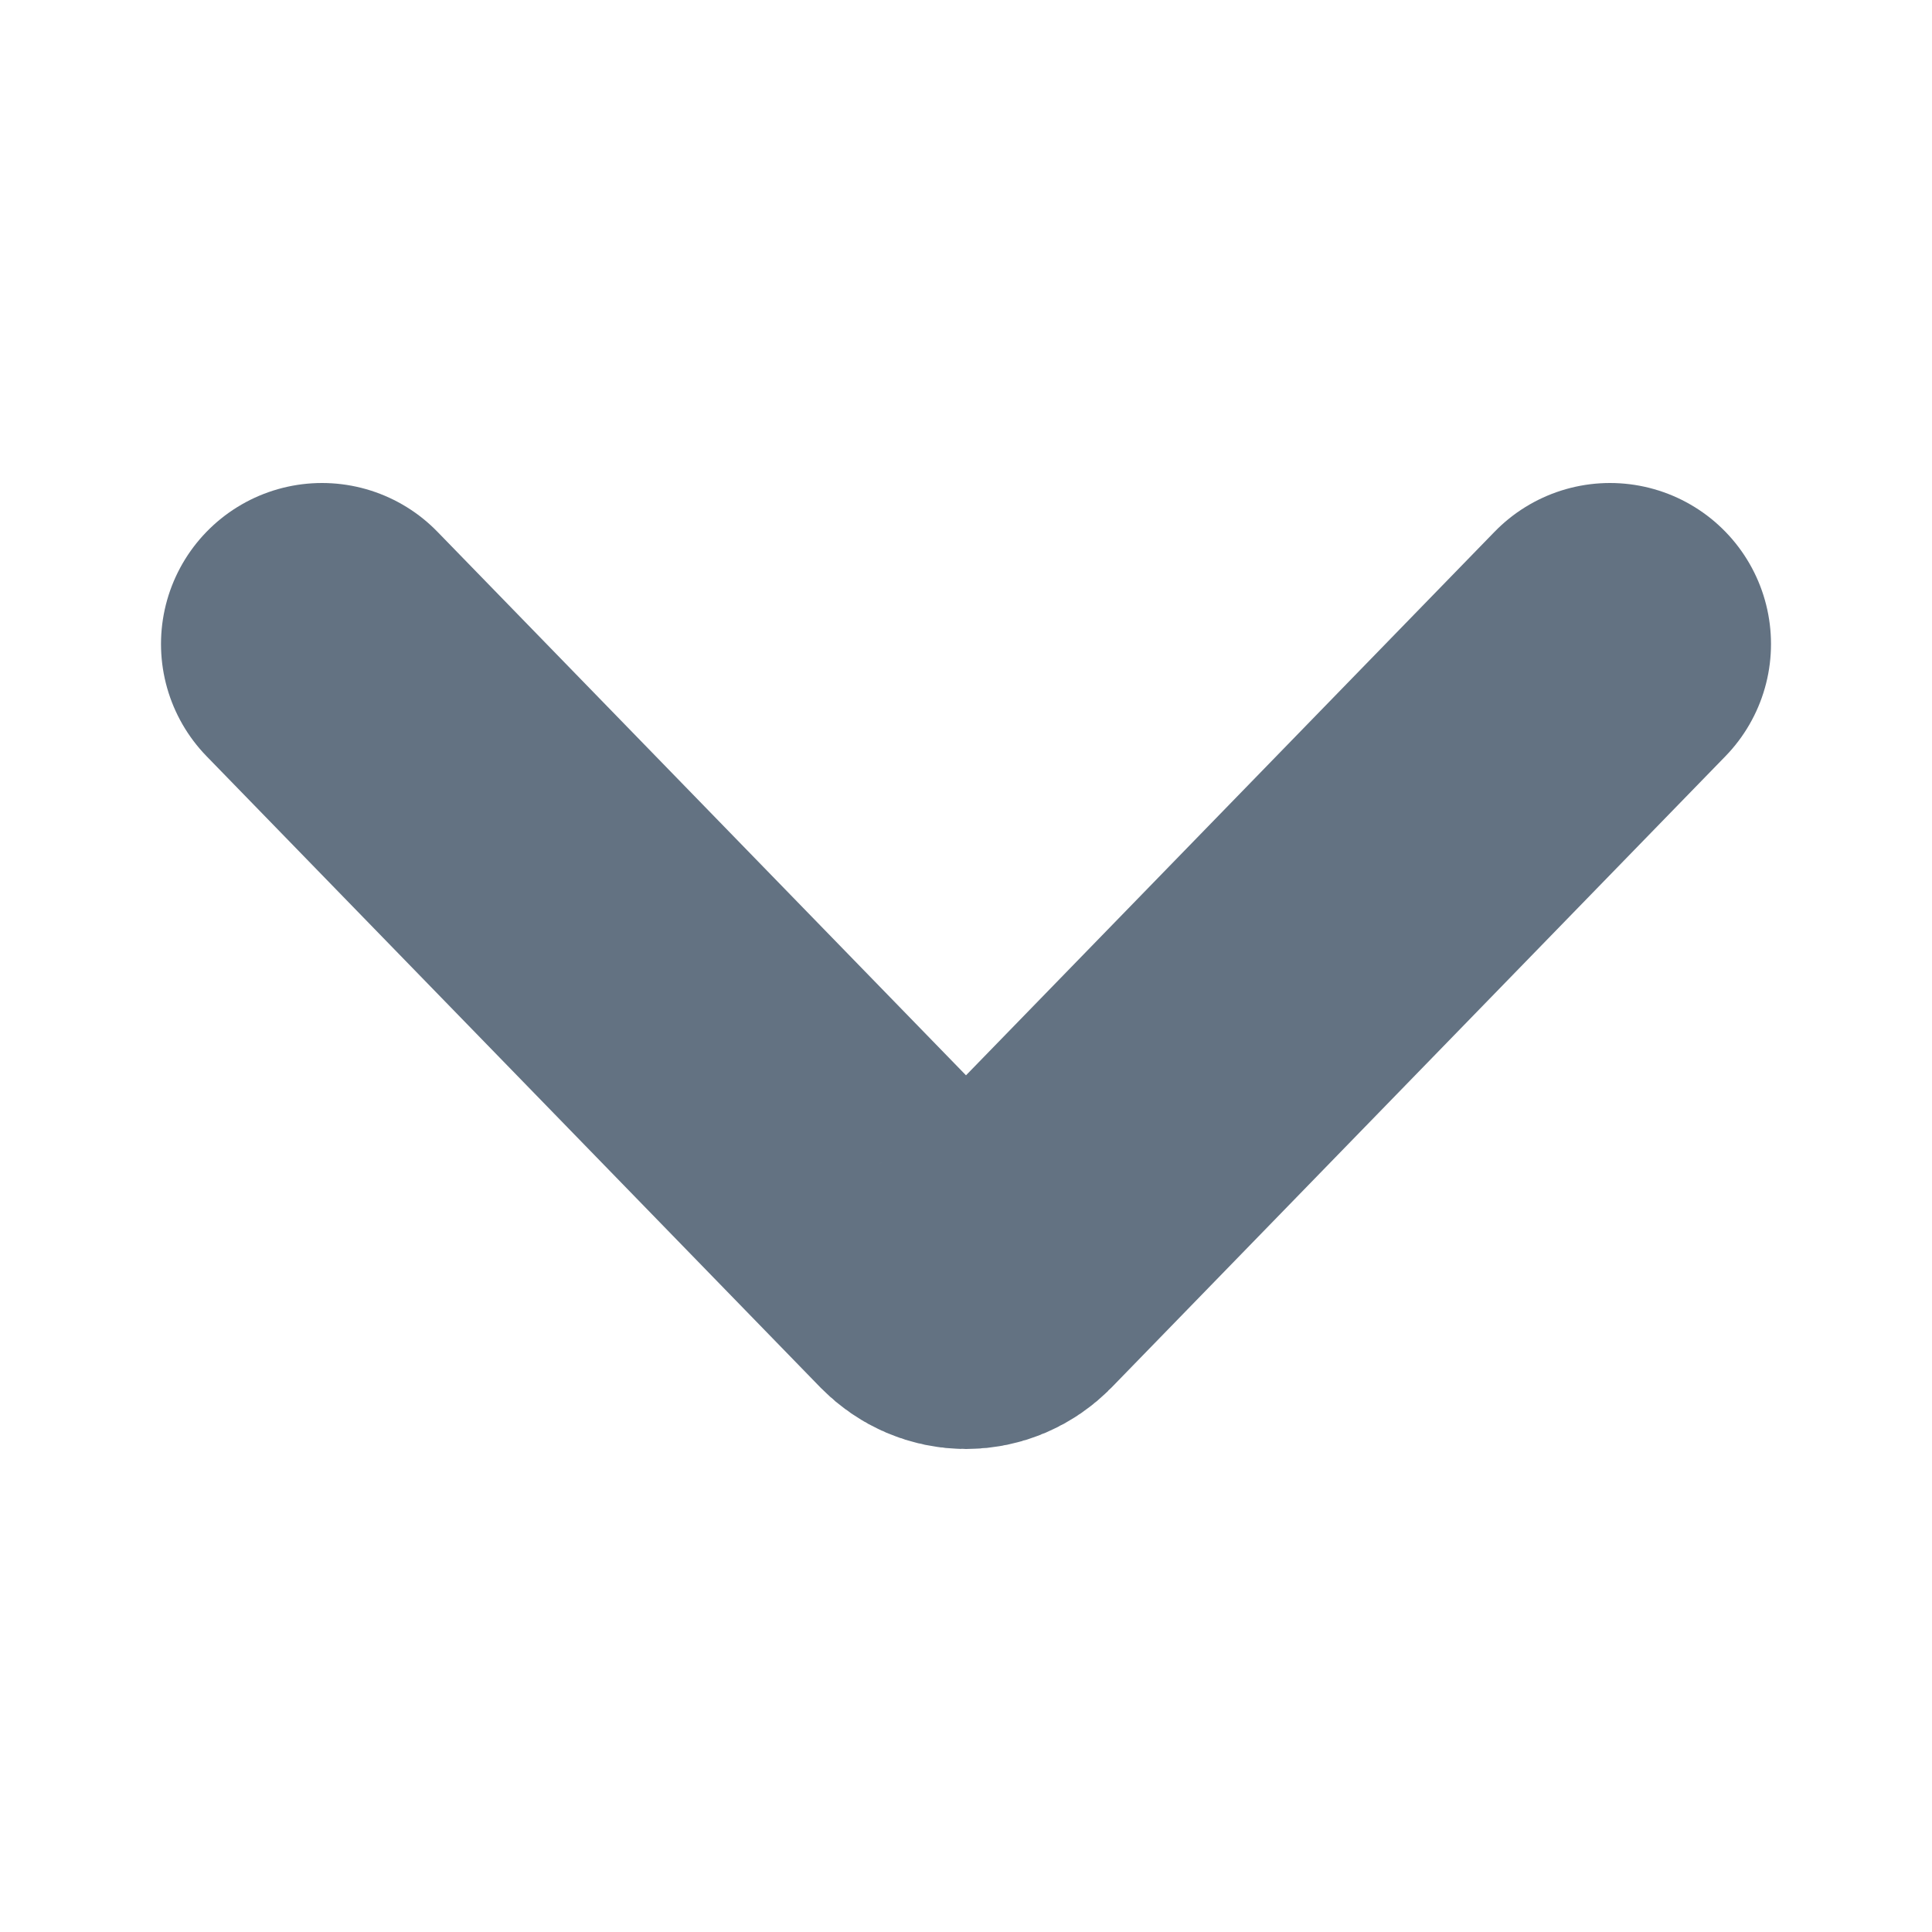 <svg width="12" height="12" viewBox="0 0 12 12" fill="none" xmlns="http://www.w3.org/2000/svg">
	<path d="M10 4L6.188 7.92C6.138 7.971 6.071 8 6 8C5.929 8 5.862 7.971 5.812 7.92L2 4" stroke="#637282" stroke-width="2" stroke-linecap="round" stroke-linejoin="round"/>
</svg>

